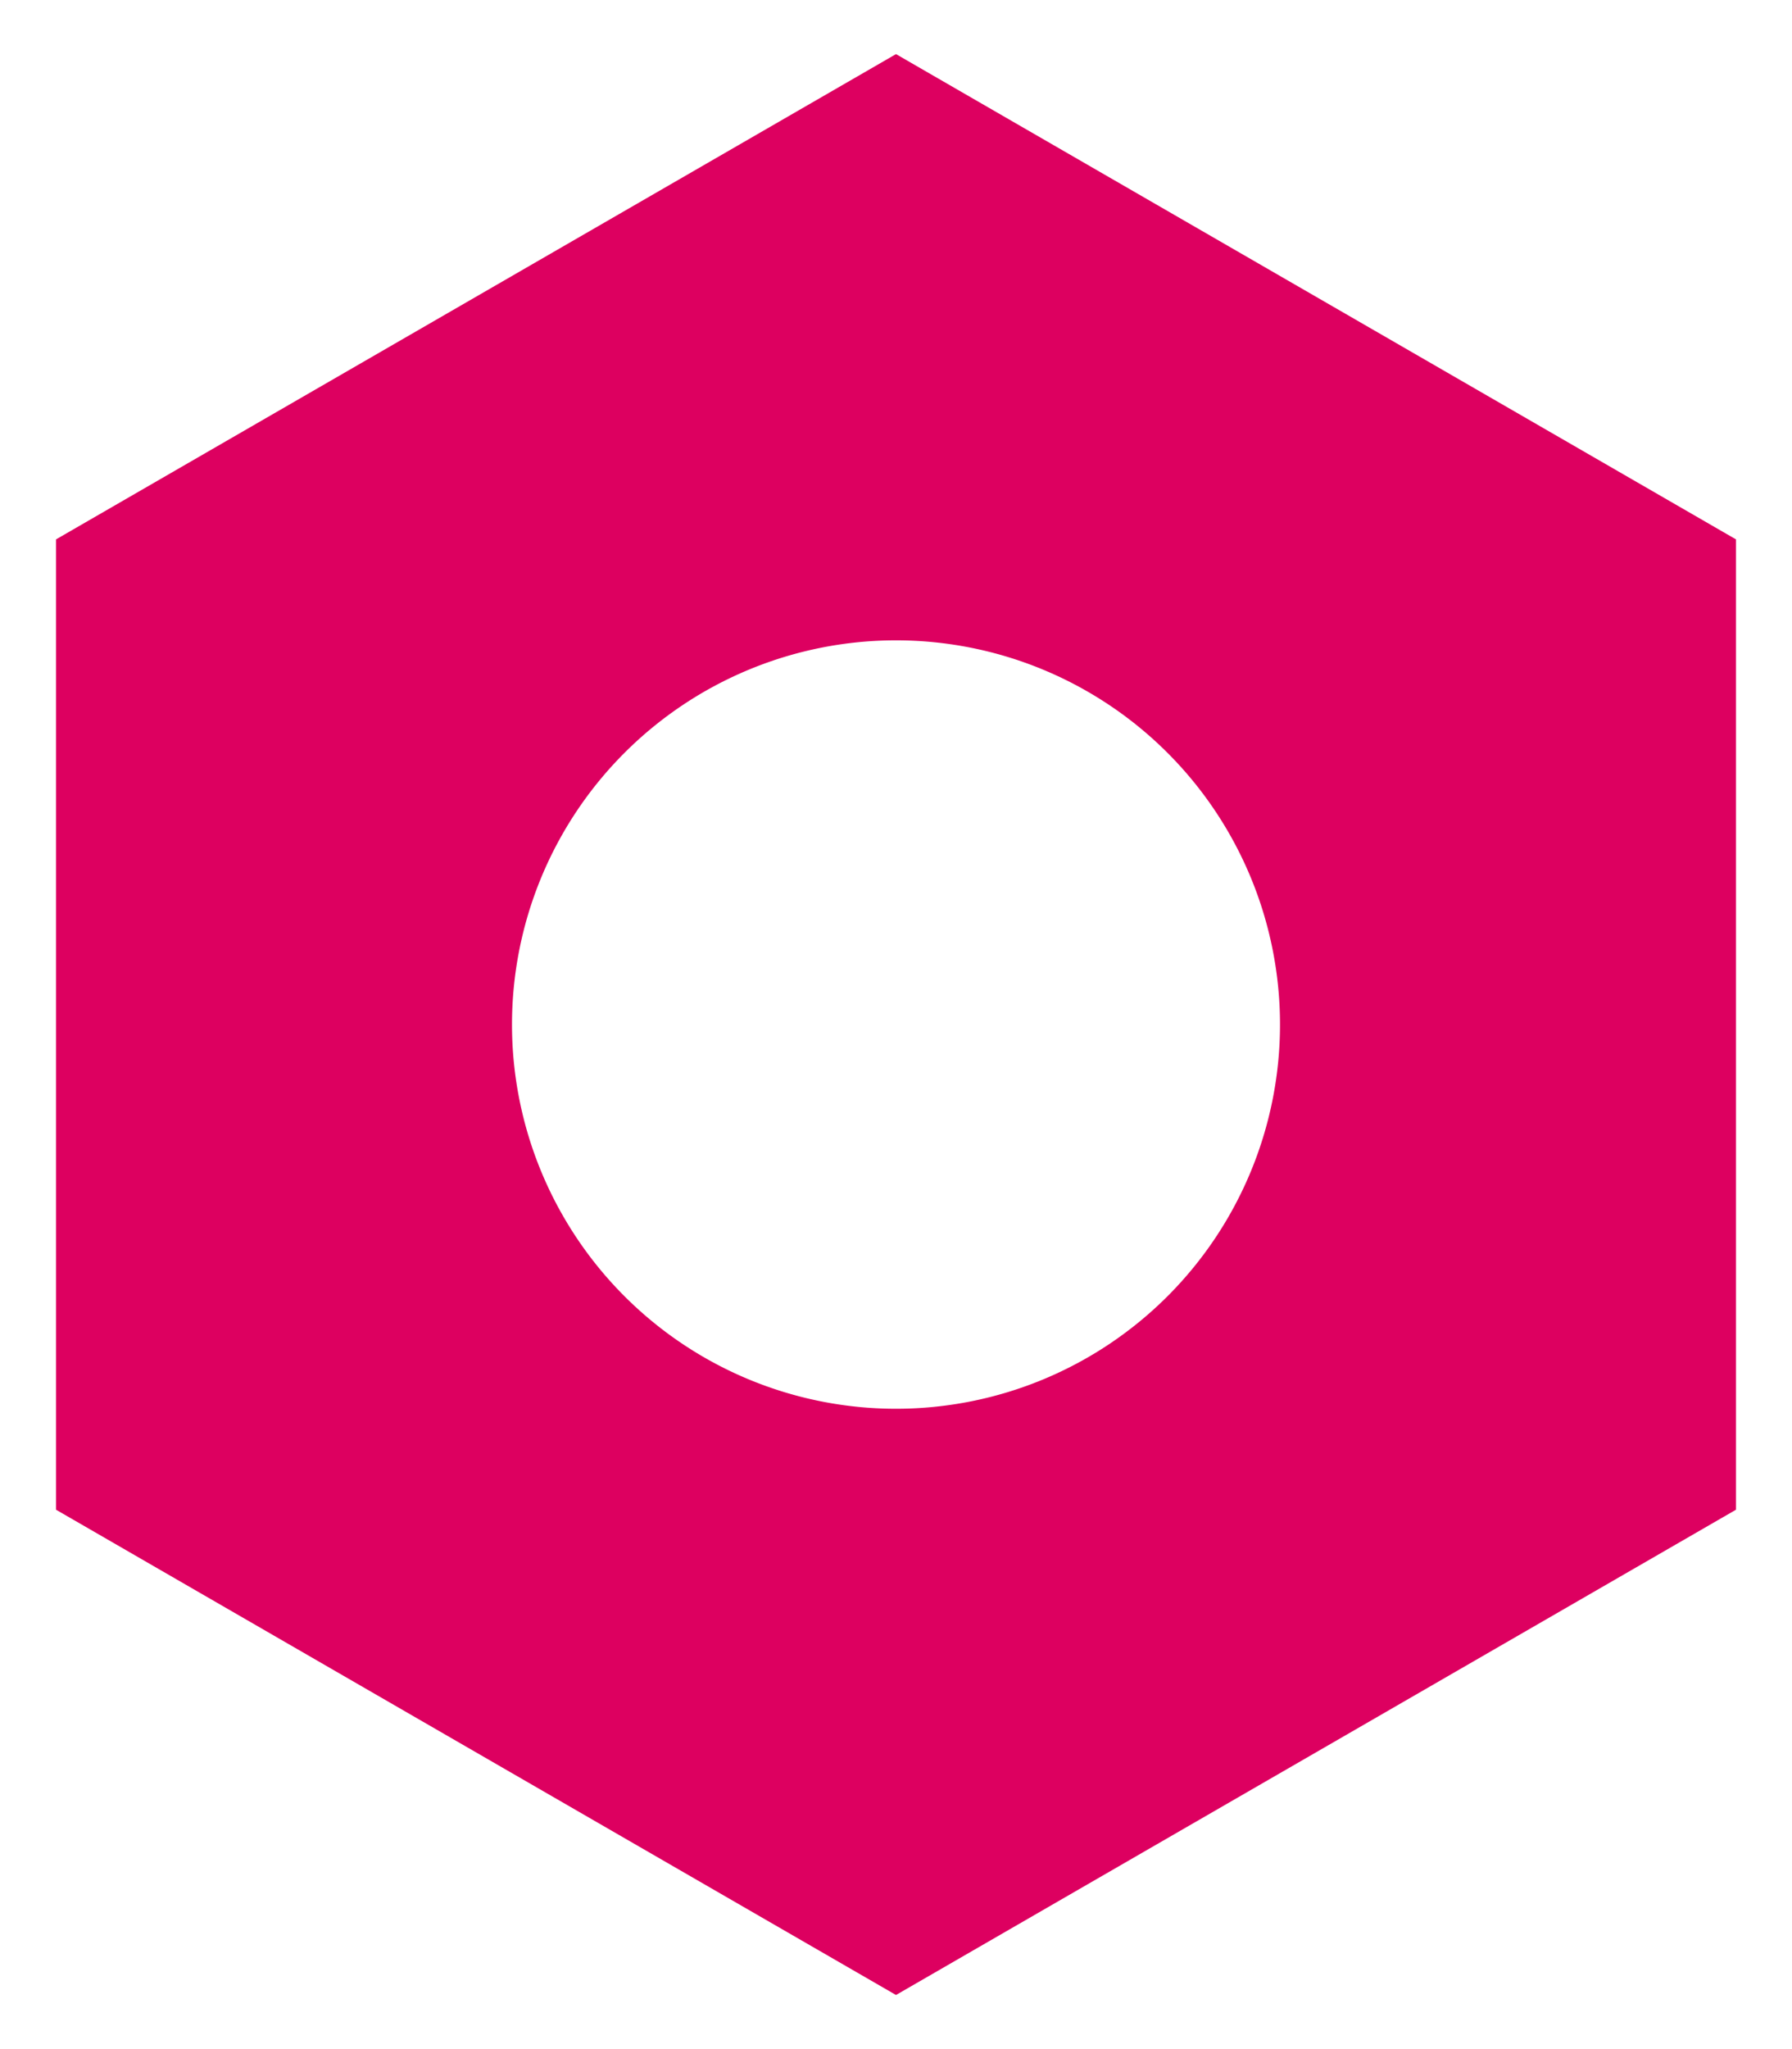 <svg xmlns="http://www.w3.org/2000/svg" width="28" height="32" viewBox="0 0 28 32">
    <path fill="#DD0060" fill-rule="nonzero" d="M14 .845l13.124 7.578v15.154L14 31.155.876 23.577V8.423L14 .845zM14 10a6 6 0 1 0 0 12 6 6 0 0 0 0-12z"/>
</svg>
